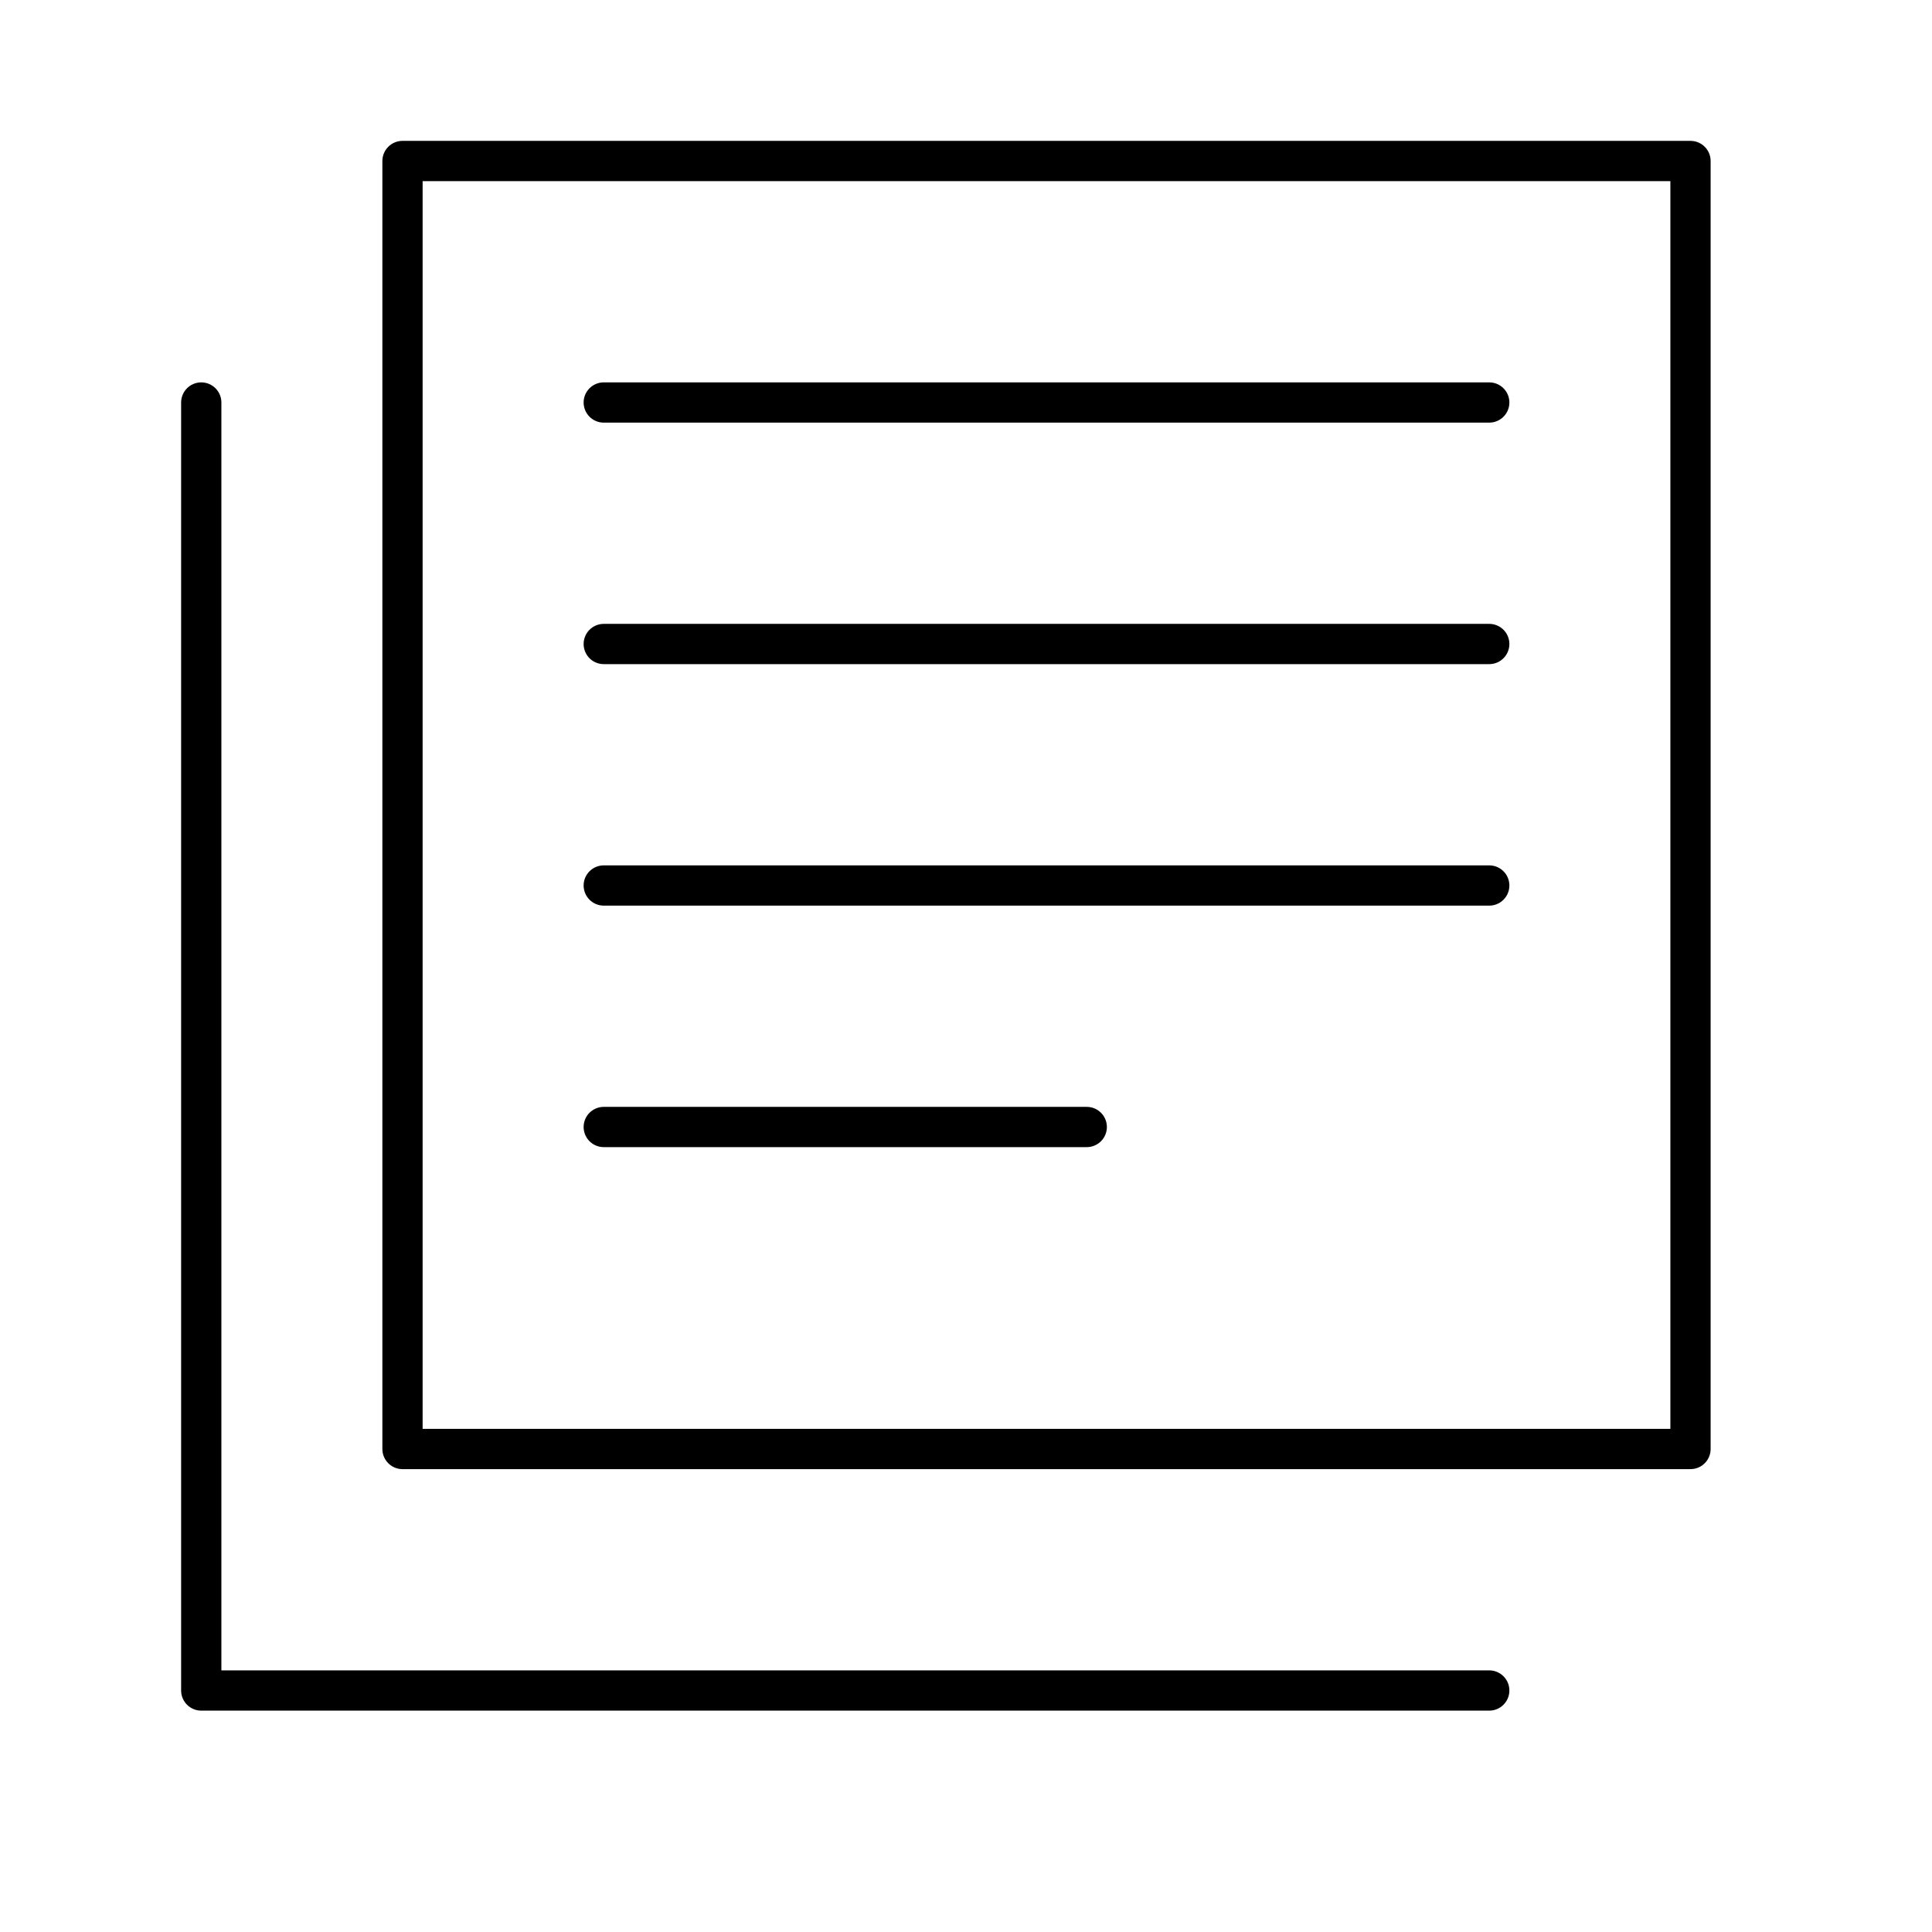<?xml version="1.0" encoding="UTF-8"?>
<svg id="a" version="1.1" viewBox="0 0 48 48" xmlns="http://www.w3.org/2000/svg"><defs><style>.e{fill:none;stroke:#000;stroke-linecap:round;stroke-linejoin:round;}</style></defs><path class="e" d="m5 10v32h32"/><path class="e" d="m10 4h32v32h-32z"/>"/&gt;<path class="e" d="m15 10h22"/><path class="e" d="m15 16h22"/><path class="e" d="m15 22h22"/><path class="e" d="m15 28h12"/></svg>
